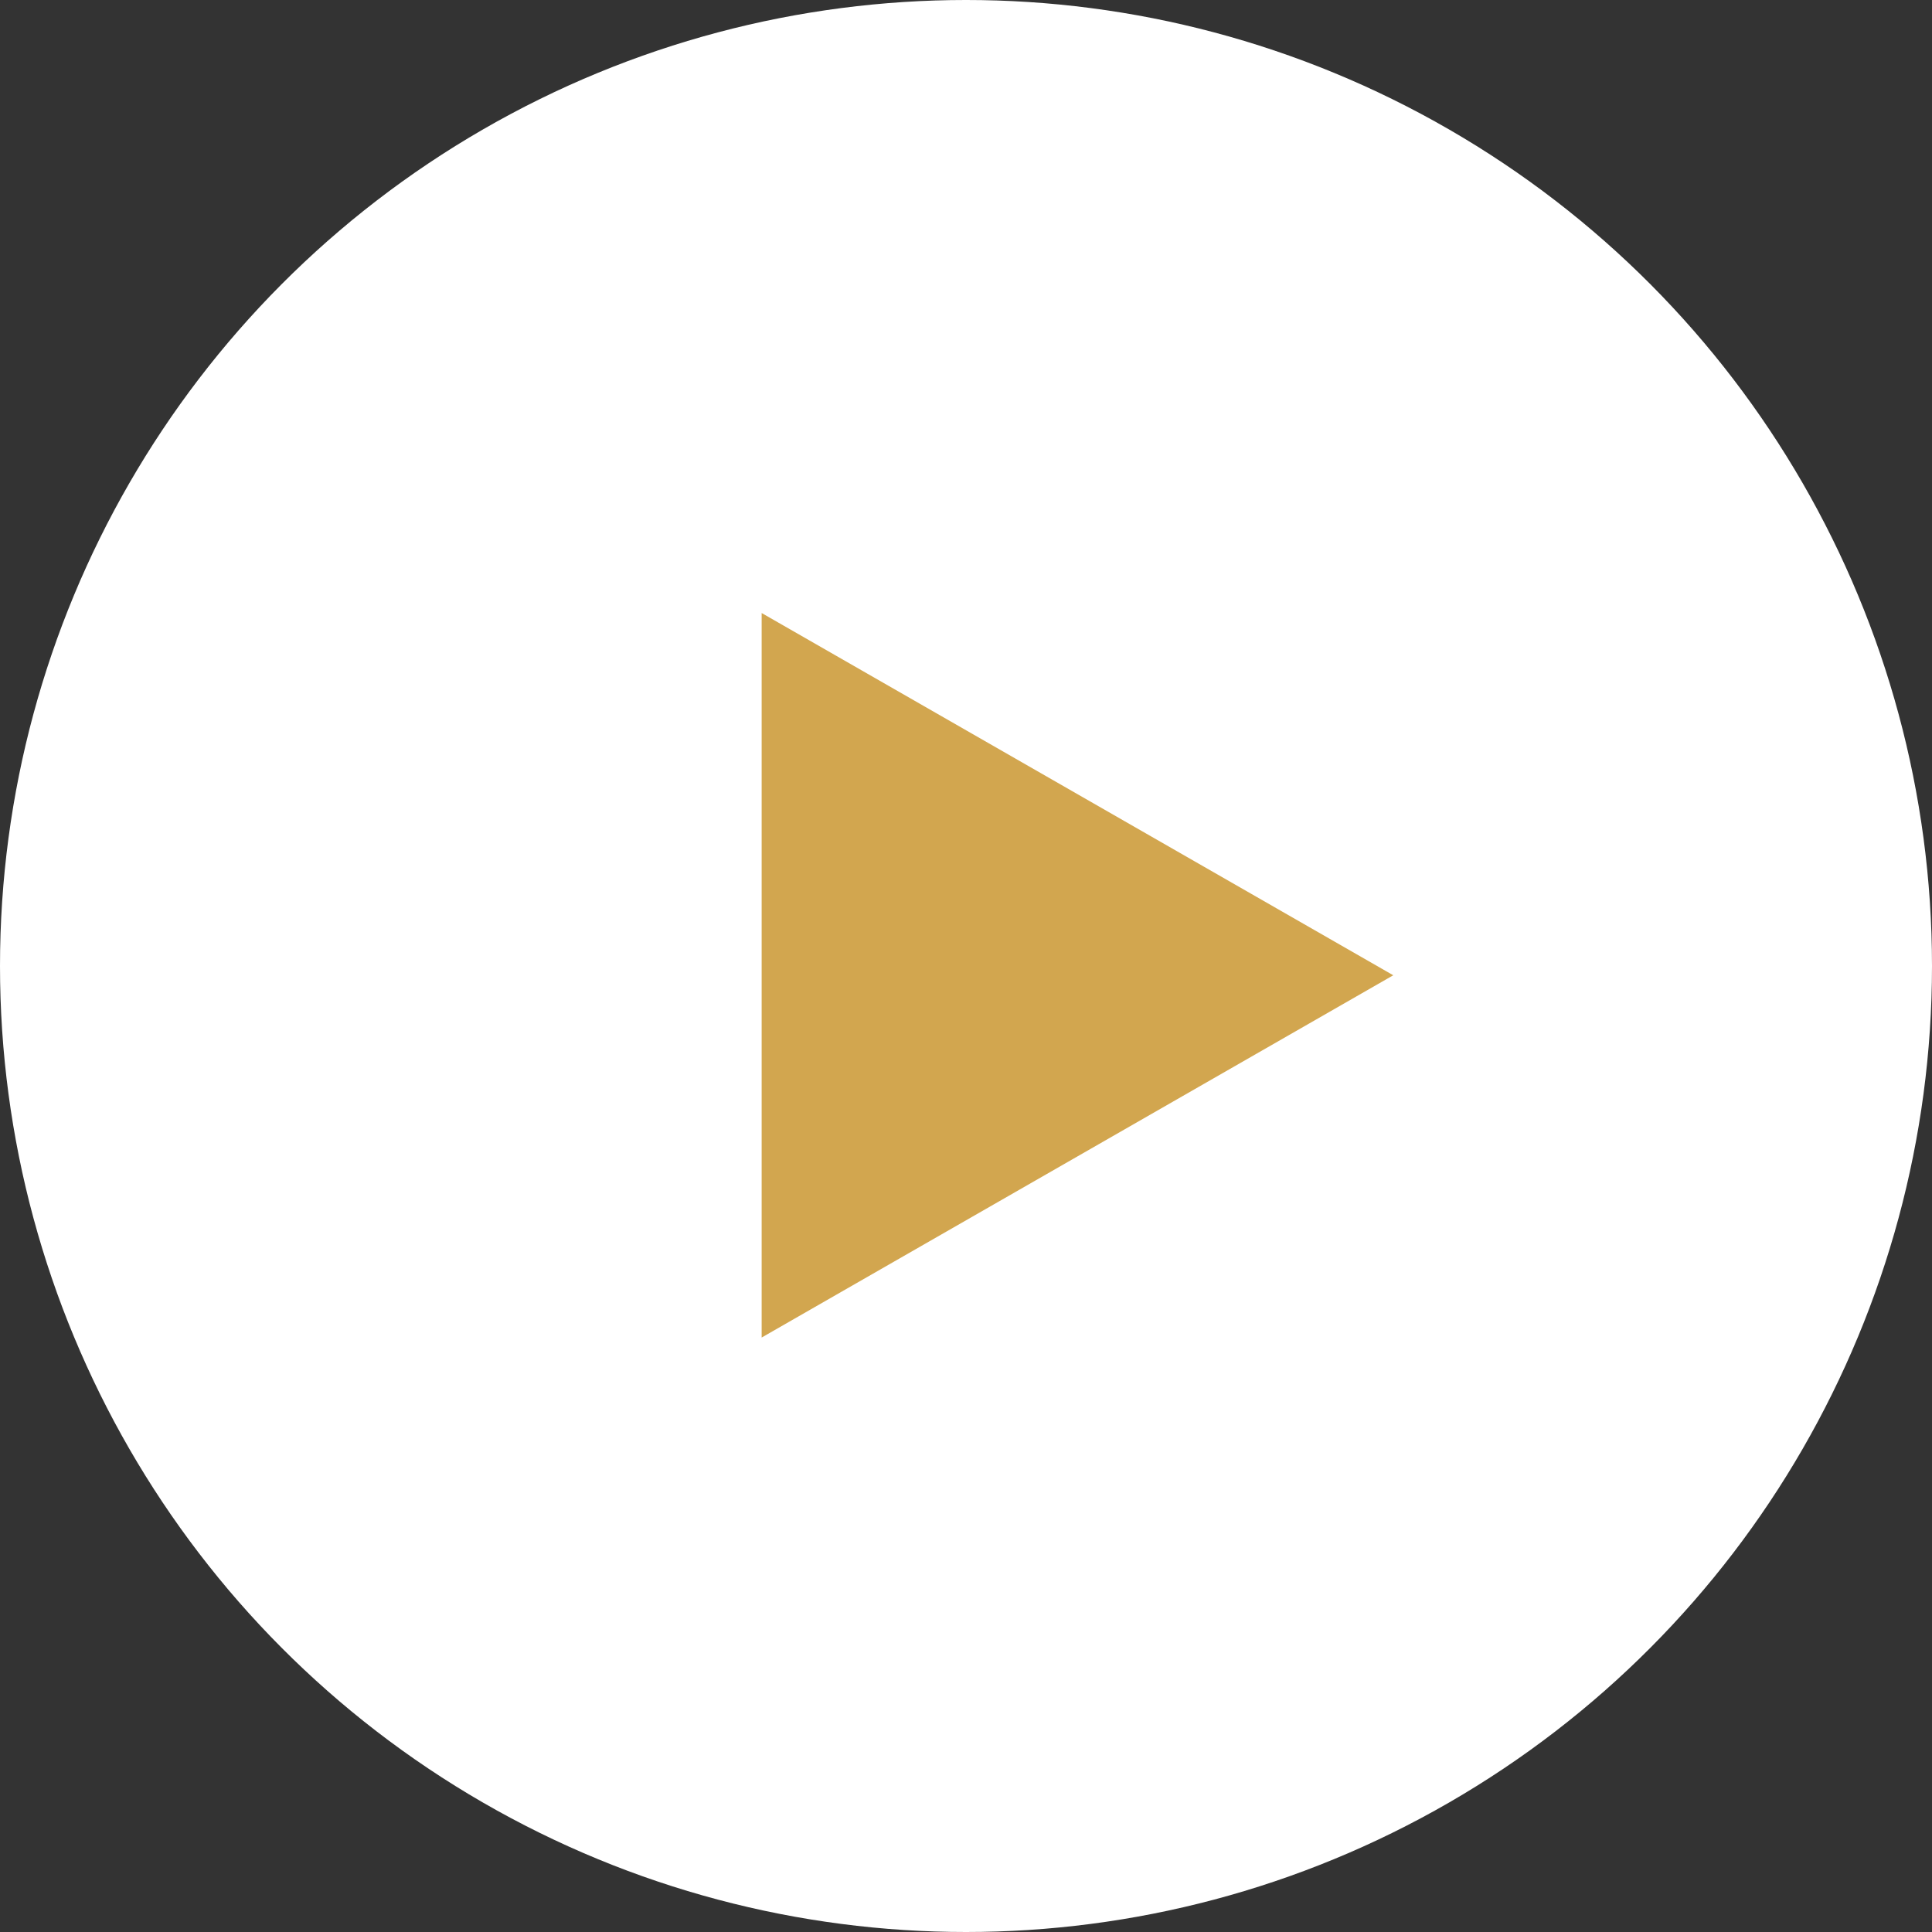 <svg width="100" height="100" viewBox="0 0 100 100" fill="none" xmlns="http://www.w3.org/2000/svg">
<rect x="0" y="0" width="100" height="100" fill="#333333" stroke="none"/>
<circle cx="50" cy="50" r="50" fill="white"/>
<path d="M72.115 50.48L39.423 69.231L39.423 31.73L72.115 50.48Z" fill="#D2A64F"/>
</svg>
